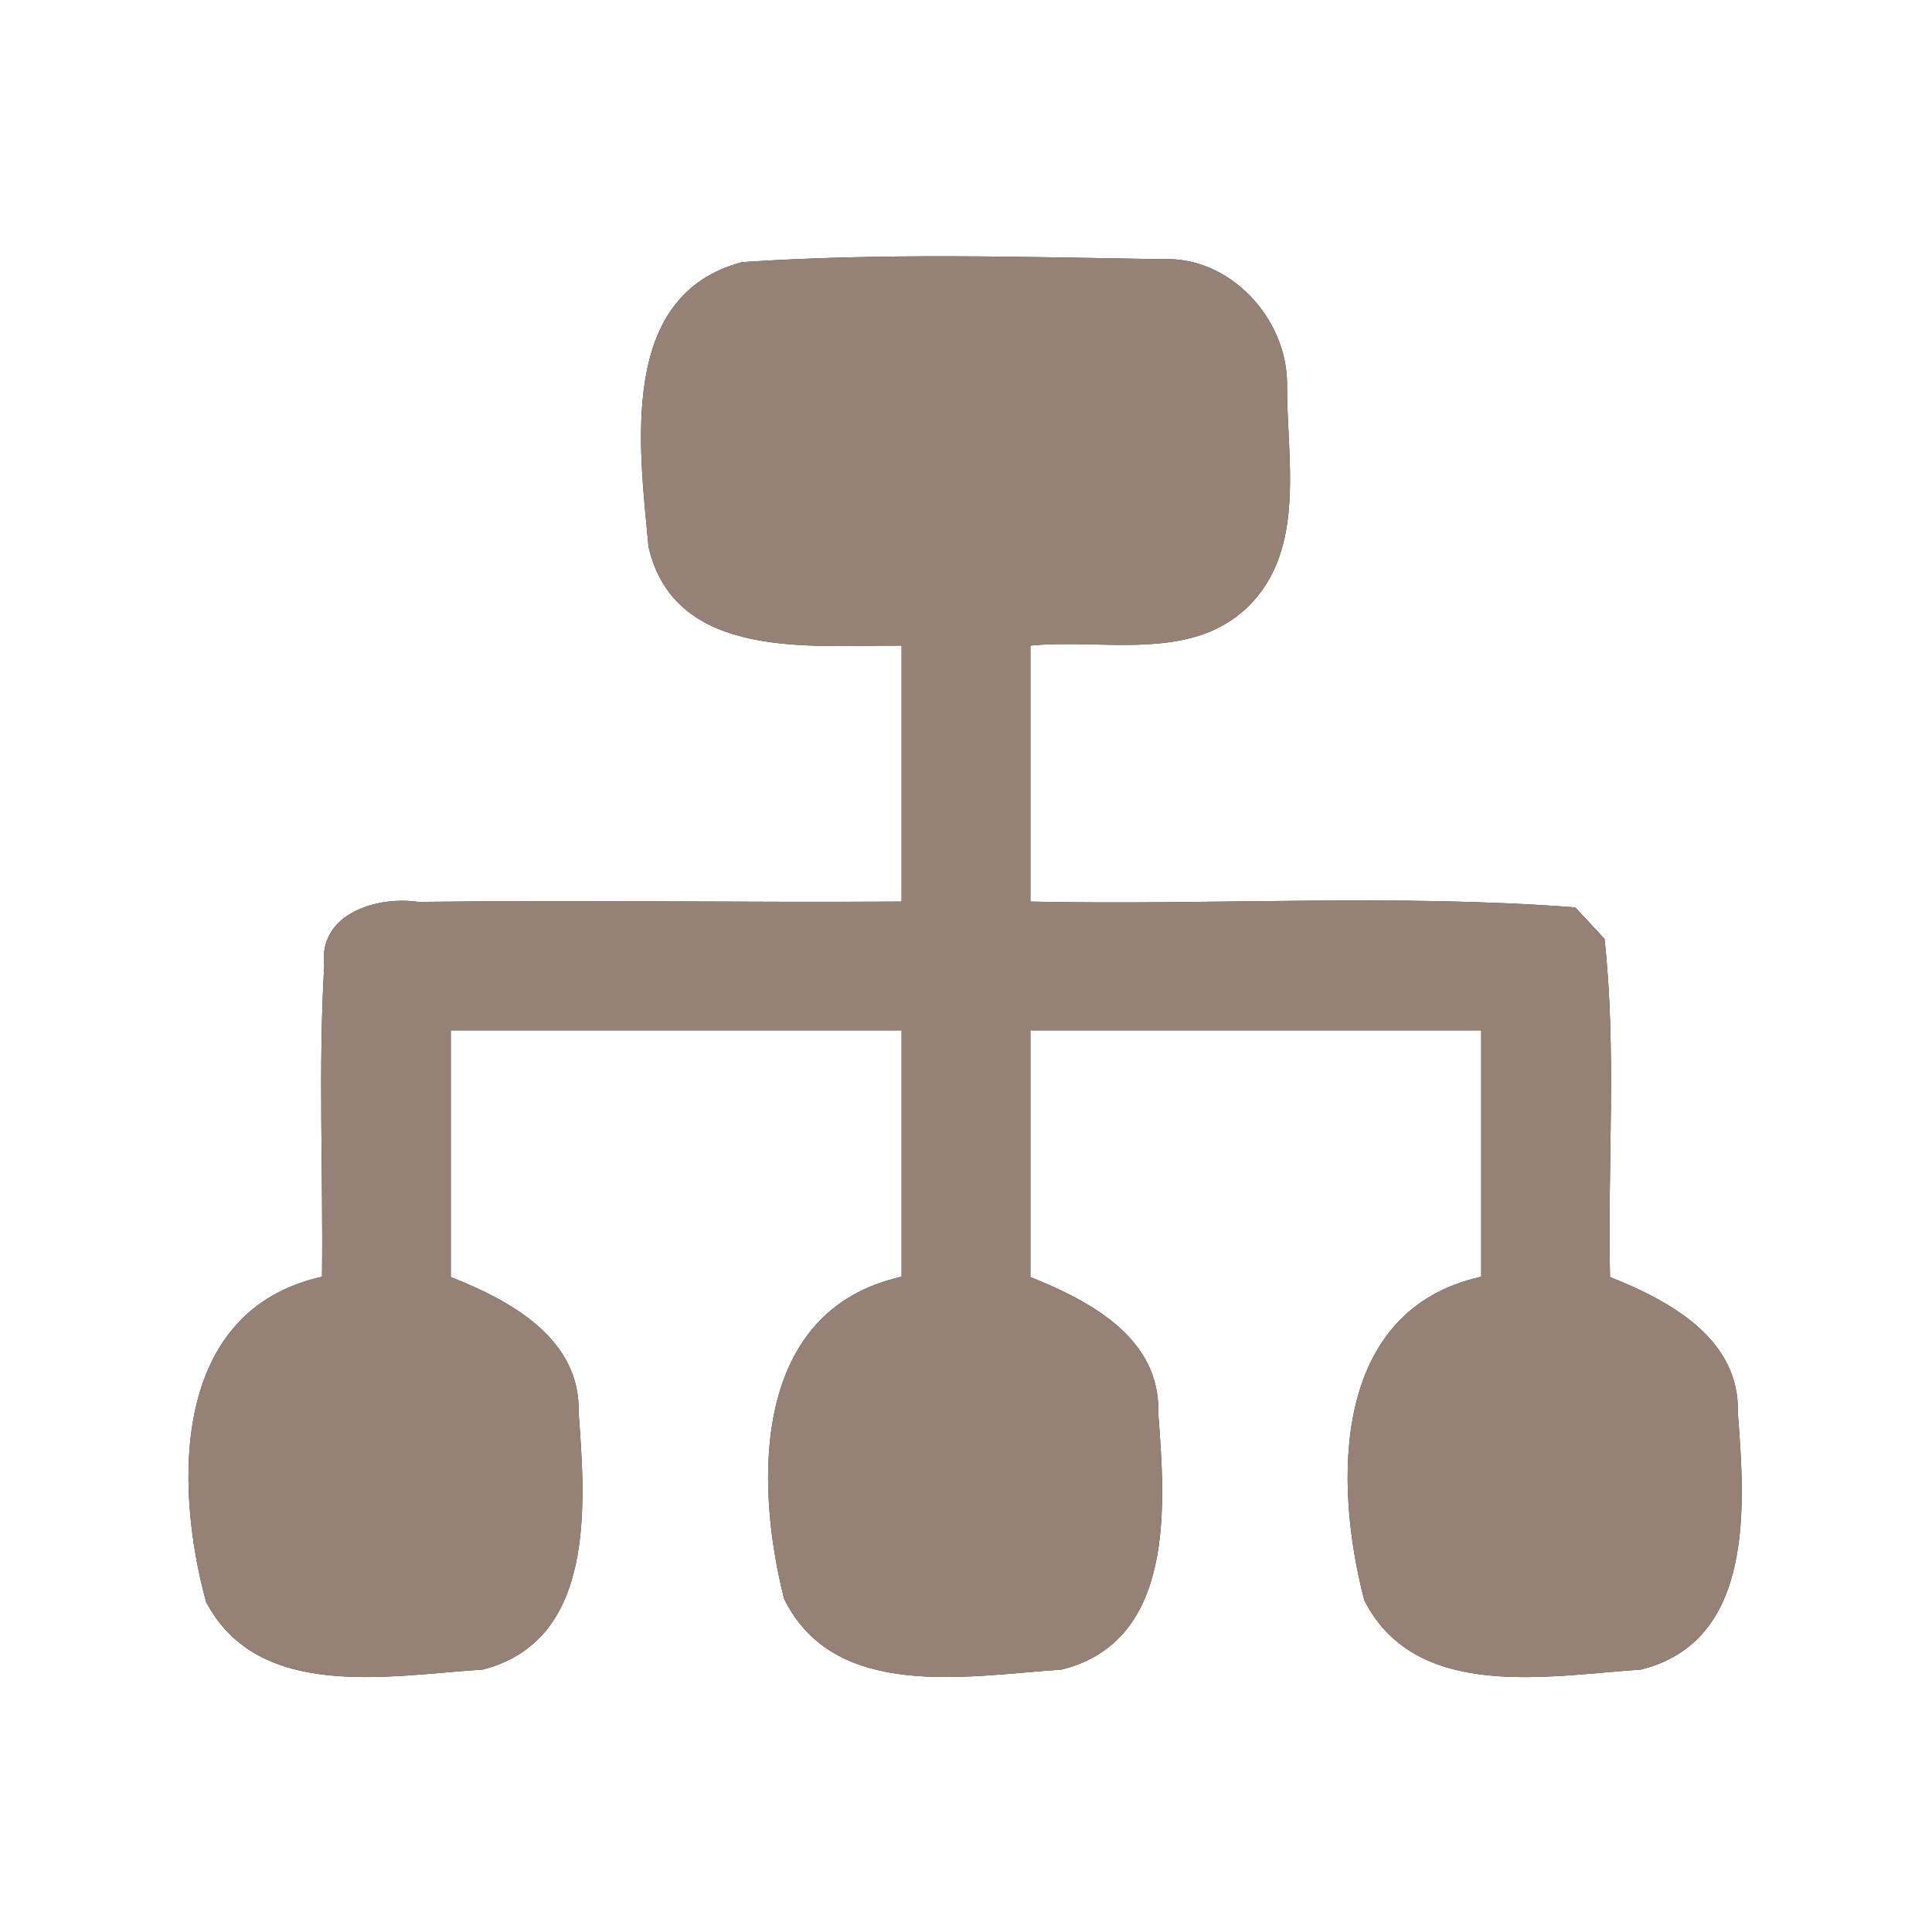 <?xml version="1.0" encoding="UTF-8" ?>
<!DOCTYPE svg PUBLIC "-//W3C//DTD SVG 1.1//EN" "http://www.w3.org/Graphics/SVG/1.1/DTD/svg11.dtd">
<svg width="60pt" height="60pt" viewBox="0 0 60 60" version="1.1" xmlns="http://www.w3.org/2000/svg">
<rect x="0" y="0" width="60" height="60" fill="#333333" stroke="none"/>
<g id="#ffffffff">
<path fill="#ffffff" opacity="1.00" d=" M 0.00 0.00 L 60.00 0.00 L 60.00 60.00 L 0.00 60.00 L 0.00 0.00 M 20.14 16.98 C 20.96 20.54 25.22 20.03 28.00 20.05 C 28.00 22.70 28.00 25.35 28.00 28.00 C 23.00 28.03 17.99 27.95 12.99 28.01 C 11.72 27.82 9.88 28.37 10.07 29.98 C 9.88 33.20 10.04 36.43 10.00 39.65 C 5.34 40.69 5.40 46.08 6.40 49.75 C 8.03 52.85 12.12 52.03 14.99 51.85 C 18.51 50.95 18.18 46.71 17.97 43.88 C 18.04 41.57 15.85 40.39 14.00 39.66 C 14.00 37.11 14.00 34.55 14.00 32.00 C 18.67 32.00 23.33 32.00 28.00 32.00 C 28.00 34.55 28.00 37.10 28.00 39.65 C 23.38 40.68 23.42 45.97 24.35 49.65 C 25.92 52.85 30.08 52.04 32.97 51.85 C 36.51 50.97 36.19 46.72 35.97 43.89 C 36.05 41.56 33.85 40.40 32.00 39.66 C 32.00 37.11 32.00 34.55 32.00 32.00 C 36.67 32.00 41.33 32.00 46.00 32.00 C 46.00 34.55 46.00 37.10 46.00 39.65 C 41.36 40.68 41.41 46.03 42.37 49.70 C 43.97 52.85 48.09 52.04 50.96 51.85 C 54.51 50.97 54.19 46.71 53.97 43.88 C 54.04 41.57 51.84 40.39 50.00 39.66 C 49.92 36.16 50.21 32.64 49.83 29.16 C 49.60 28.91 49.15 28.42 48.92 28.18 C 43.30 27.75 37.64 28.12 32.00 28.00 C 32.00 25.35 32.00 22.70 32.00 20.05 C 34.24 19.82 36.97 20.59 38.77 18.83 C 40.59 17.03 39.95 14.20 39.97 11.90 C 39.96 9.88 38.19 7.95 36.10 8.05 C 31.75 7.98 27.39 7.85 23.05 8.14 C 19.17 9.16 19.86 13.94 20.14 16.98 Z" />
</g>
<g id="#000000ff">
<path fill="#968176" opacity="1.00" d=" M 20.14 16.98 C 19.86 13.94 19.17 9.16 23.05 8.14 C 27.39 7.85 31.75 7.98 36.10 8.05 C 38.19 7.95 39.96 9.88 39.97 11.90 C 39.95 14.20 40.59 17.03 38.77 18.83 C 36.97 20.59 34.24 19.82 32.00 20.05 C 32.00 22.70 32.00 25.35 32.00 28.00 C 37.64 28.12 43.30 27.75 48.92 28.18 C 49.15 28.42 49.60 28.91 49.83 29.16 C 50.21 32.64 49.92 36.16 50.00 39.66 C 51.84 40.39 54.04 41.57 53.97 43.88 C 54.19 46.71 54.51 50.97 50.96 51.85 C 48.09 52.04 43.97 52.85 42.37 49.70 C 41.41 46.03 41.36 40.68 46.00 39.65 C 46.00 37.10 46.00 34.55 46.00 32.00 C 41.33 32.00 36.67 32.00 32.00 32.00 C 32.00 34.55 32.00 37.11 32.00 39.66 C 33.85 40.40 36.05 41.56 35.97 43.89 C 36.19 46.72 36.51 50.97 32.97 51.85 C 30.08 52.04 25.92 52.85 24.35 49.65 C 23.42 45.97 23.38 40.68 28.00 39.65 C 28.00 37.10 28.00 34.55 28.00 32.00 C 23.33 32.00 18.67 32.00 14.00 32.00 C 14.00 34.55 14.00 37.11 14.00 39.66 C 15.85 40.39 18.04 41.57 17.97 43.88 C 18.18 46.71 18.51 50.95 14.99 51.85 C 12.12 52.03 8.03 52.85 6.40 49.75 C 5.40 46.08 5.34 40.69 10.00 39.65 C 10.04 36.43 9.88 33.20 10.07 29.98 C 9.88 28.37 11.72 27.82 12.99 28.01 C 17.99 27.95 23.00 28.03 28.00 28.00 C 28.00 25.35 28.00 22.70 28.00 20.05 C 25.22 20.03 20.96 20.54 20.14 16.98 Z" />
</g>
</svg>
